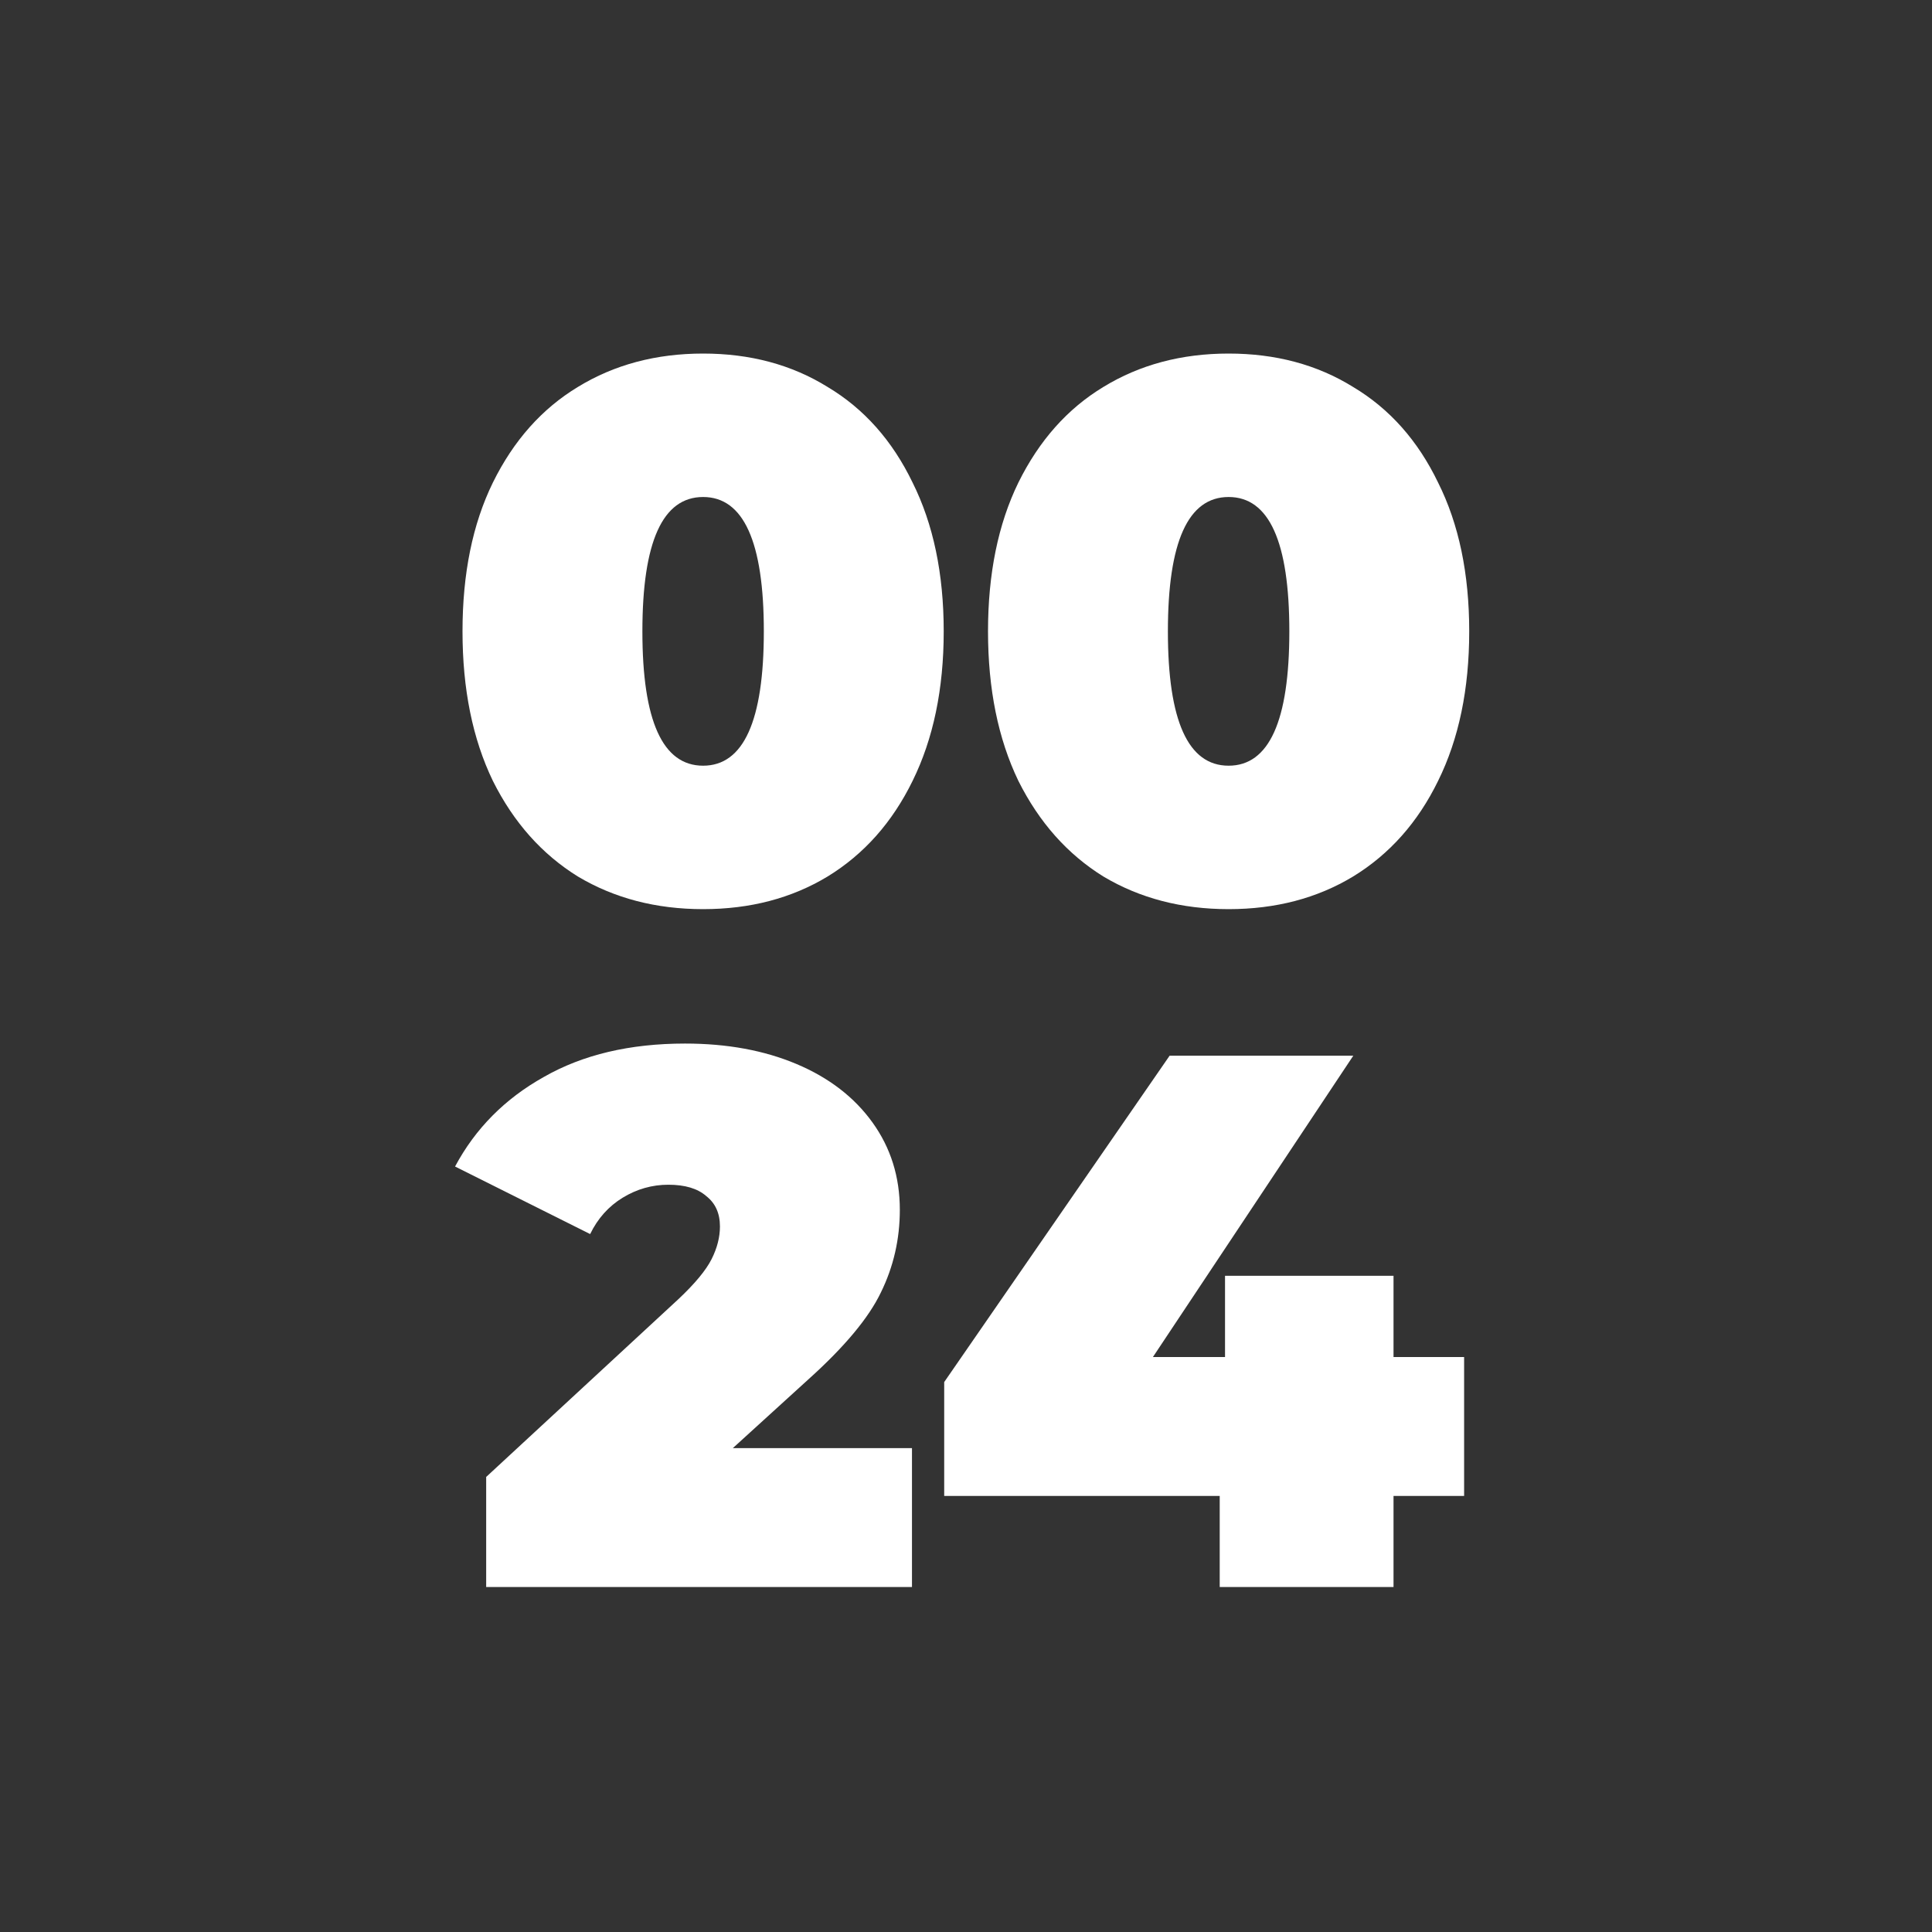 <svg width="28" height="28" viewBox="0 0 28 28" fill="none" xmlns="http://www.w3.org/2000/svg">
<rect x="0" y="0" width="28" height="28" fill="#333333" stroke="none"/>
<path d="M10.19 13.176C9.508 13.176 8.903 13.018 8.375 12.703C7.854 12.38 7.443 11.918 7.143 11.317C6.849 10.708 6.703 9.986 6.703 9.15C6.703 8.314 6.849 7.595 7.143 6.994C7.443 6.385 7.854 5.923 8.375 5.608C8.903 5.285 9.508 5.124 10.19 5.124C10.872 5.124 11.473 5.285 11.994 5.608C12.522 5.923 12.932 6.385 13.226 6.994C13.526 7.595 13.677 8.314 13.677 9.15C13.677 9.986 13.526 10.708 13.226 11.317C12.932 11.918 12.522 12.38 11.994 12.703C11.473 13.018 10.872 13.176 10.19 13.176ZM10.19 11.097C10.776 11.097 11.07 10.448 11.07 9.15C11.07 7.852 10.776 7.203 10.19 7.203C9.603 7.203 9.31 7.852 9.31 9.15C9.31 10.448 9.603 11.097 10.19 11.097Z" fill="white"/>
<path d="M17.806 13.176C17.124 13.176 16.519 13.018 15.991 12.703C15.47 12.38 15.06 11.918 14.759 11.317C14.466 10.708 14.319 9.986 14.319 9.15C14.319 8.314 14.466 7.595 14.759 6.994C15.06 6.385 15.47 5.923 15.991 5.608C16.519 5.285 17.124 5.124 17.806 5.124C18.488 5.124 19.089 5.285 19.61 5.608C20.138 5.923 20.549 6.385 20.842 6.994C21.143 7.595 21.293 8.314 21.293 9.15C21.293 9.986 21.143 10.708 20.842 11.317C20.549 11.918 20.138 12.38 19.61 12.703C19.089 13.018 18.488 13.176 17.806 13.176ZM17.806 11.097C18.393 11.097 18.686 10.448 18.686 9.15C18.686 7.852 18.393 7.203 17.806 7.203C17.219 7.203 16.926 7.852 16.926 9.15C16.926 10.448 17.219 11.097 17.806 11.097Z" fill="white"/>
<path d="M13.217 20.987V23H7.046V21.405L9.829 18.831C10.071 18.604 10.232 18.409 10.313 18.248C10.394 18.087 10.434 17.929 10.434 17.775C10.434 17.584 10.368 17.438 10.236 17.335C10.111 17.225 9.928 17.17 9.686 17.17C9.452 17.17 9.232 17.232 9.026 17.357C8.821 17.482 8.663 17.658 8.553 17.885L6.595 16.906C6.889 16.356 7.318 15.923 7.882 15.608C8.447 15.285 9.129 15.124 9.928 15.124C10.537 15.124 11.076 15.223 11.545 15.421C12.014 15.619 12.381 15.901 12.645 16.268C12.909 16.635 13.041 17.056 13.041 17.533C13.041 17.958 12.95 18.358 12.766 18.732C12.59 19.099 12.242 19.517 11.721 19.986L10.621 20.987H13.217Z" fill="white"/>
<path d="M21.219 21.68H20.196V23H17.677V21.68H13.684V20.03L16.951 15.3H19.613L16.709 19.667H17.754V18.49H20.196V19.667H21.219V21.68Z" fill="white"/>
</svg>
